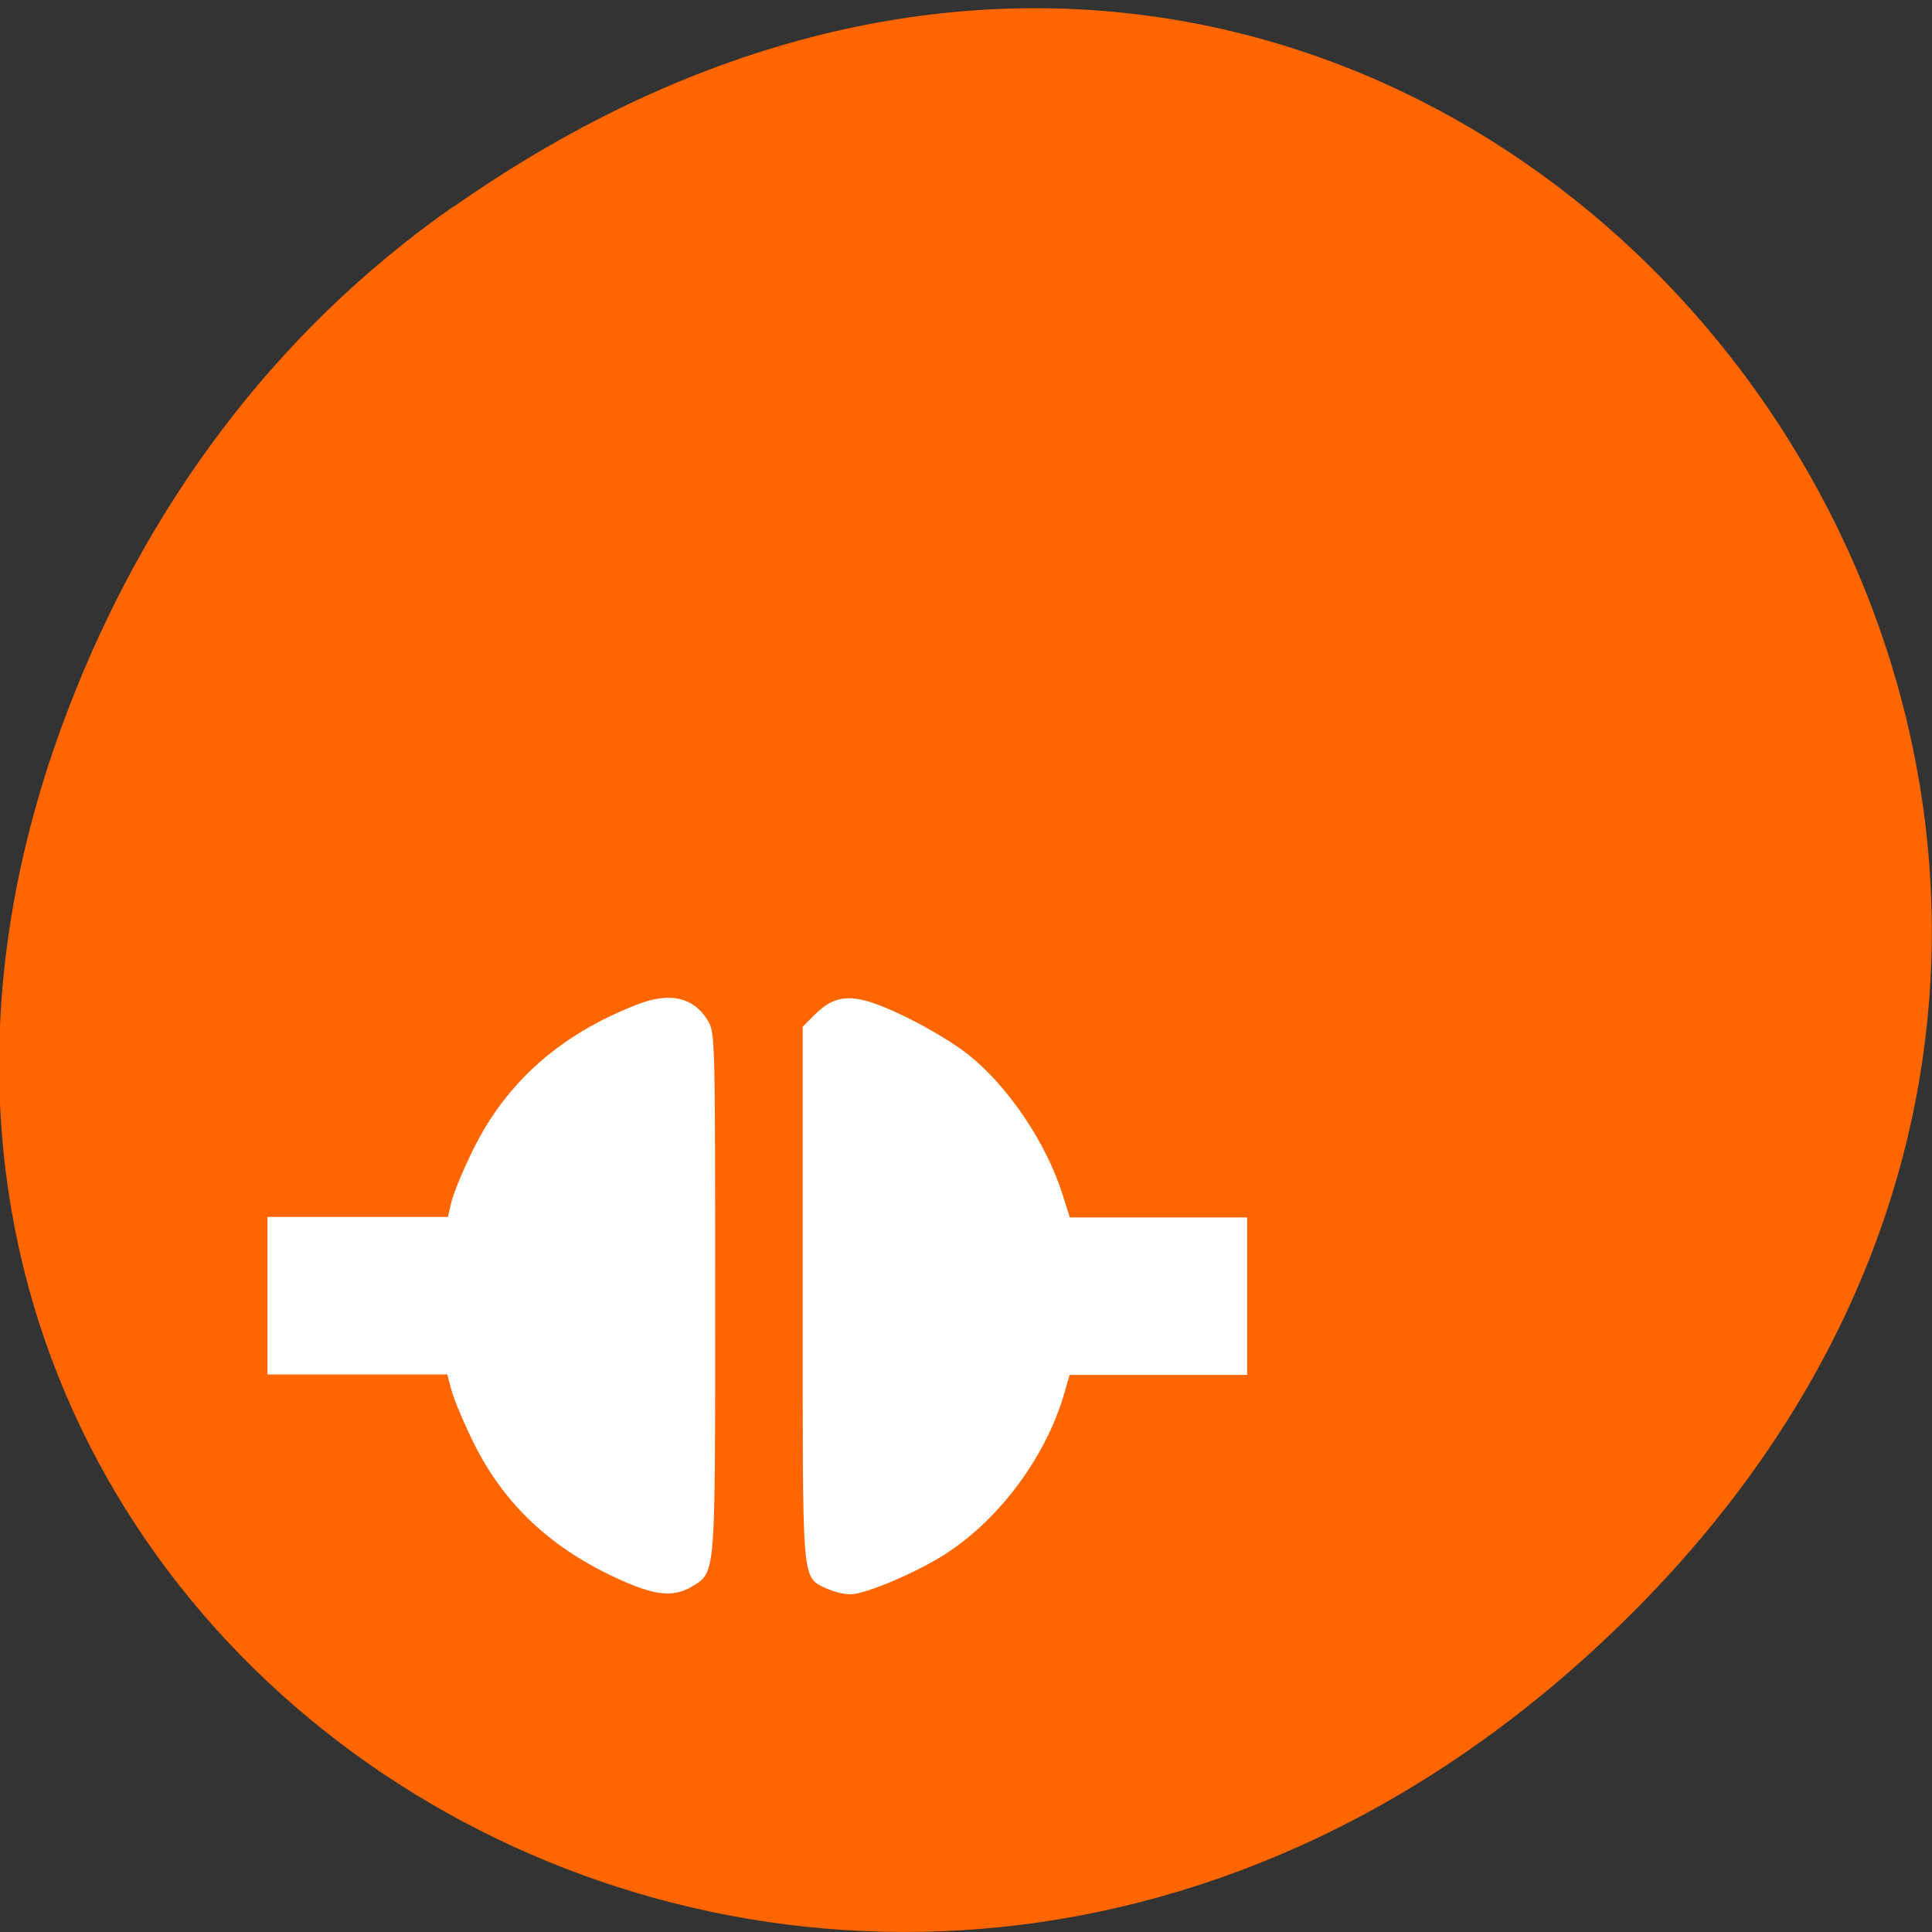 <svg xmlns="http://www.w3.org/2000/svg" viewBox="0 0 32 32"><rect x="0" y="0" width="32" height="32" fill="#333333" stroke="none"/><path d="m 7.52 3.42 c 16.36 -11.46 32.95 9.7 19.61 23.2 c -12.56 12.71 -32.1 0.93 -25.99 -14.9 c 1.27 -3.3 3.37 -6.2 6.37 -8.3" style="fill:#f60"/><g transform="scale(0.125)" style="fill:#fff;stroke:#fff;stroke-linecap:round;stroke-width:0.67"><path d="m 109.7 210.2 c -3.19 -1.56 -3 0.41 -3 -38.72 v -35.3 l 1.56 -1.56 c 1.97 -1.94 3.66 -2.41 6.38 -1.69 c 3.38 0.88 10.31 4.56 13.56 7.16 c 5.16 4.13 10.16 11.56 12.28 18.31 l 1.03 3.25 h 23.41 v 20.2 h -23.44 l -0.78 2.69 c -2.38 8.22 -8.38 16.38 -15.47 21 c -3.66 2.41 -10.63 5.38 -12.56 5.38 c -0.84 0 -2.16 -0.34 -2.94 -0.72"/><path d="m 83.9 209.7 c -9.88 -4.06 -16.63 -10.1 -20.88 -18.75 c -1.28 -2.59 -2.59 -5.72 -2.91 -6.94 l -0.59 -2.22 h -23.75 v -20.2 h 23.84 l 0.53 -2.25 c 0.31 -1.22 1.59 -4.34 2.88 -6.91 c 4.34 -8.81 11.44 -15.1 21.5 -19 c 4.22 -1.66 7.22 -0.97 9 2 c 0.88 1.44 0.91 2.59 0.91 35.91 c 0 37.91 0.09 36.75 -2.91 38.59 c -2.03 1.25 -4.19 1.16 -7.66 -0.25"/></g></svg>